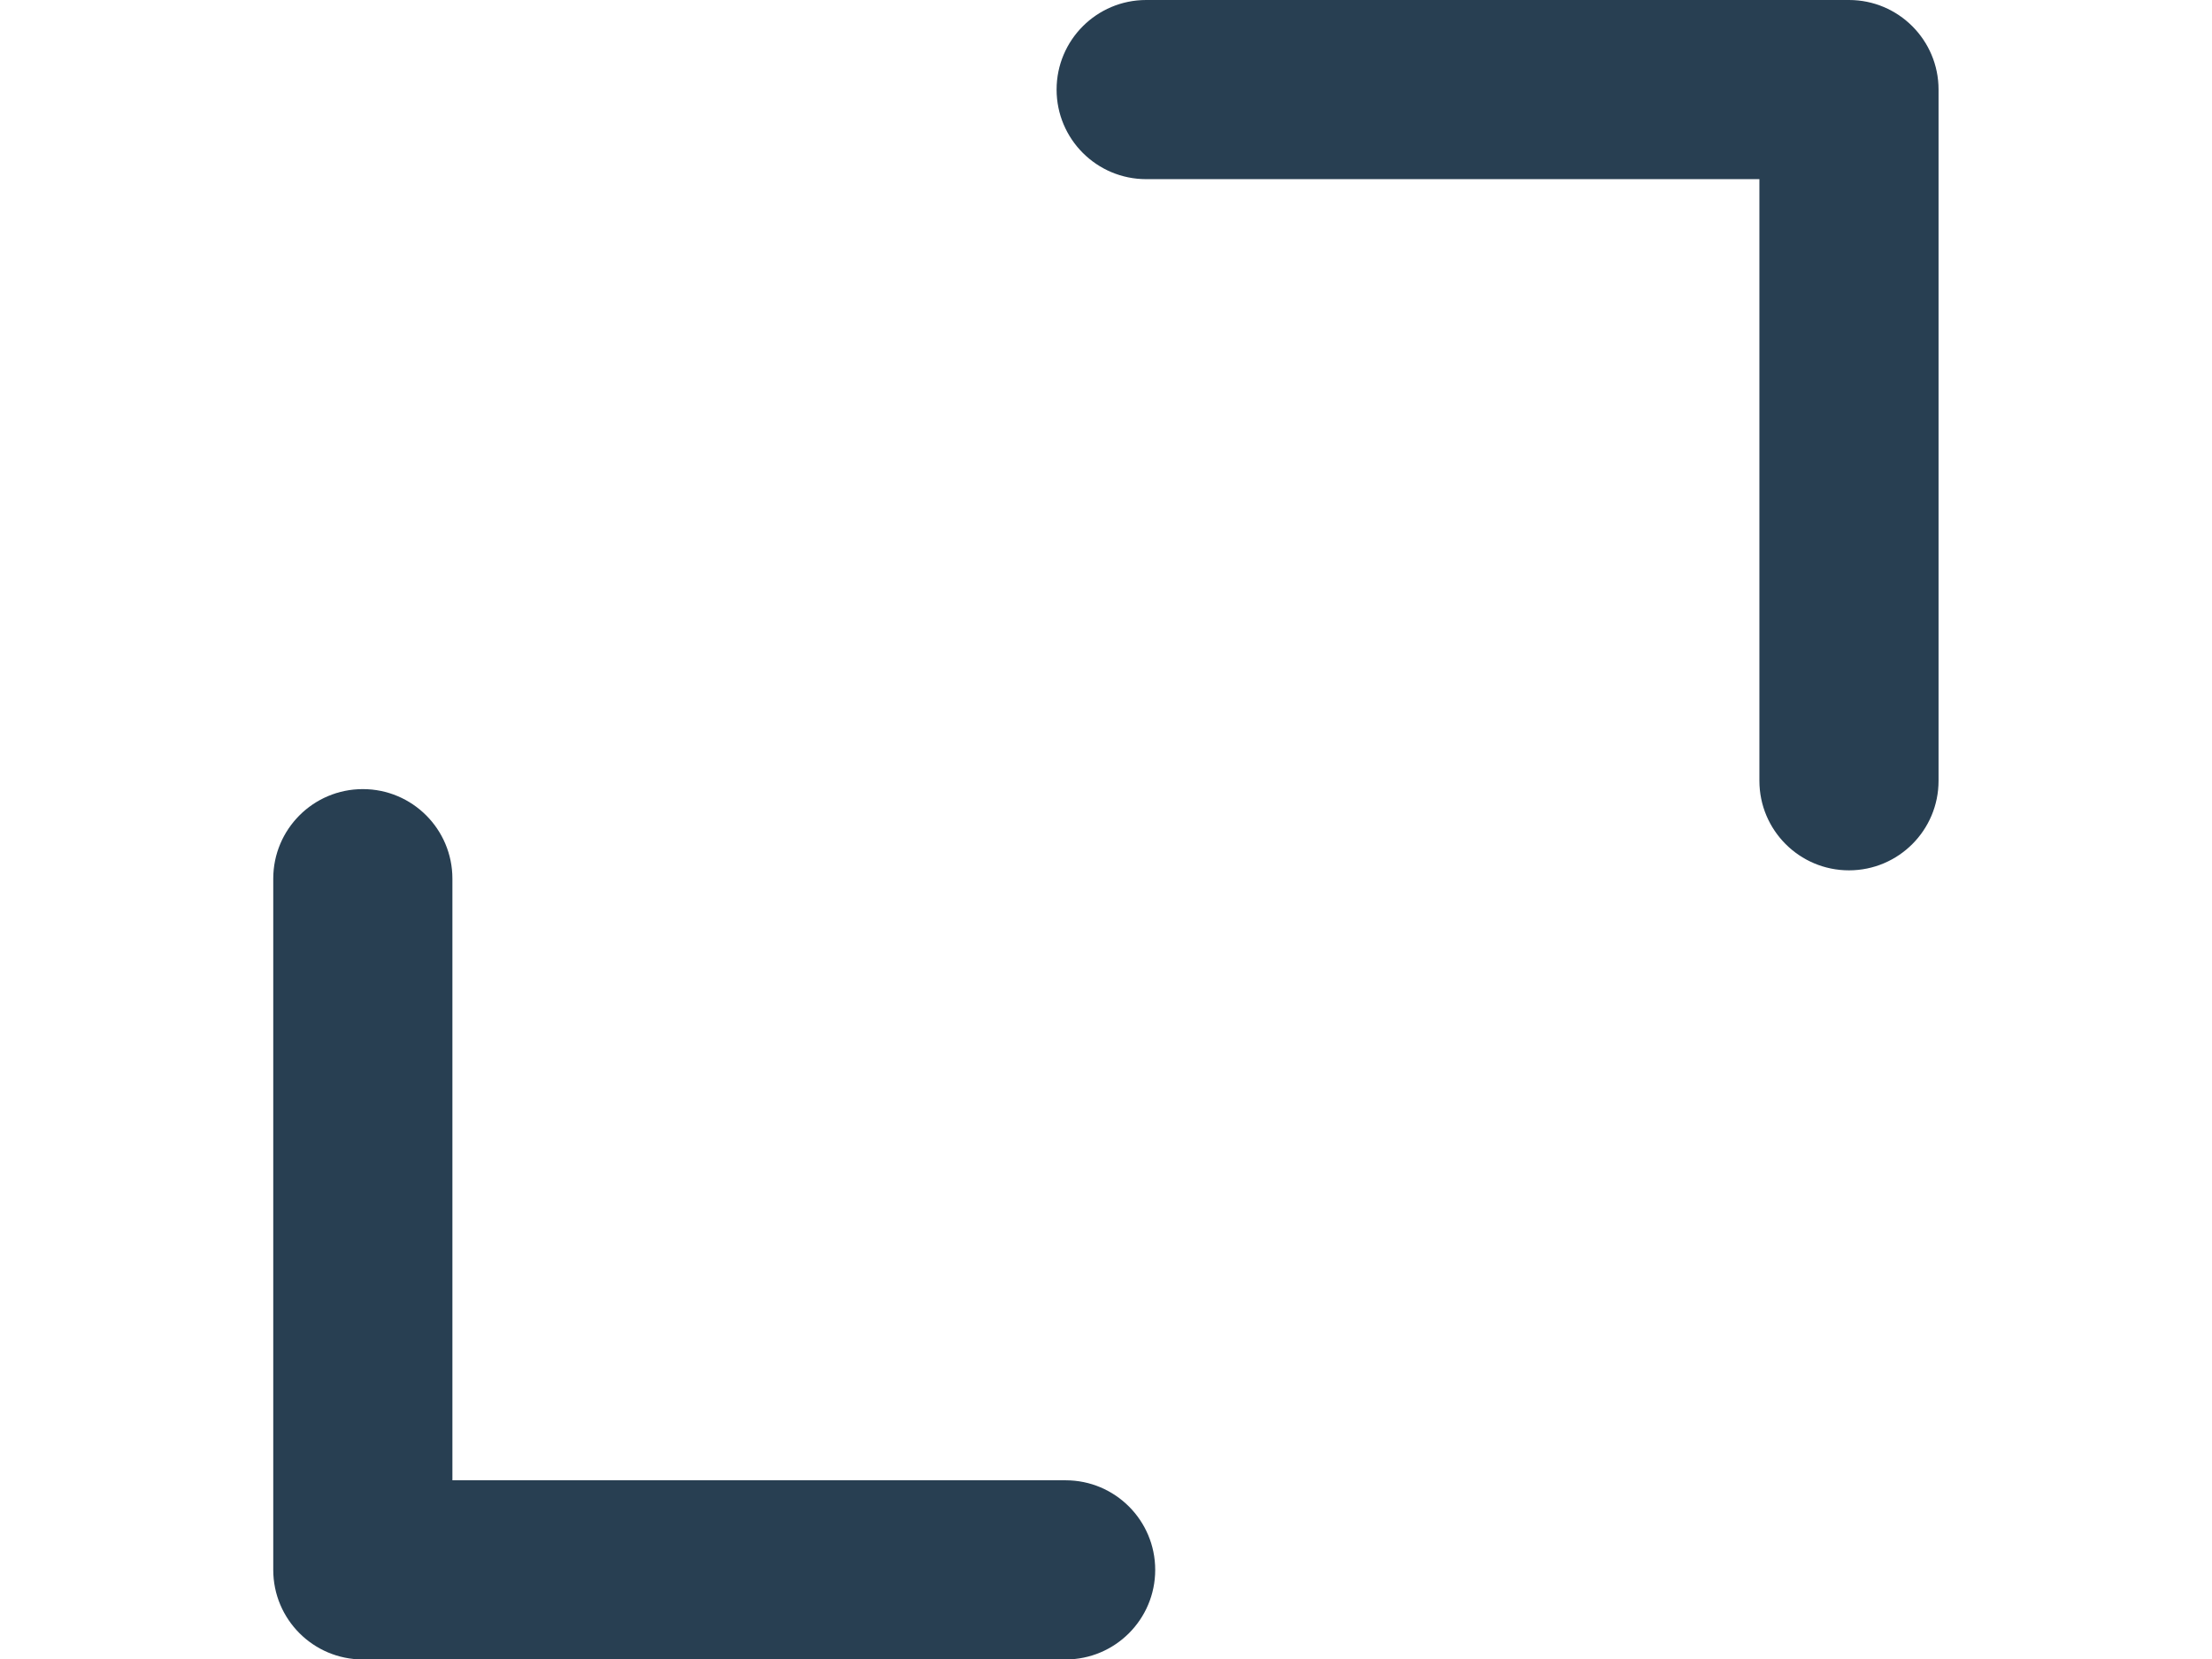 <?xml version="1.0" standalone="no"?><!DOCTYPE svg PUBLIC "-//W3C//DTD SVG 1.1//EN" "http://www.w3.org/Graphics/SVG/1.1/DTD/svg11.dtd"><svg t="1683436671031" class="icon" viewBox="0 0 1365 1024" version="1.1" xmlns="http://www.w3.org/2000/svg" p-id="1911" xmlns:xlink="http://www.w3.org/1999/xlink" width="266.602" height="200"><path d="M1140.982 0C1171.511 0 1196.26 24.749 1196.26 55.278L1196.26 481.802C1196.26 512.331 1171.511 537.08 1140.982 537.08 1110.453 537.08 1085.705 512.331 1085.705 481.802L1085.705 55.278 1140.982 110.555 707.291 110.555C676.762 110.555 652.013 85.807 652.013 55.278 652.013 24.749 676.762 0 707.291 0L1140.982 0ZM223.896 1024.028C193.367 1024.028 168.619 999.28 168.619 968.751L168.619 542.226C168.619 511.697 193.367 486.949 223.896 486.949 254.425 486.949 279.174 511.697 279.174 542.226L279.174 968.751 223.896 913.473 657.588 913.473C688.117 913.473 712.865 938.222 712.865 968.751 712.865 999.28 688.117 1024.028 657.588 1024.028L223.896 1024.028Z" fill="#283F52" p-id="1912"></path></svg>